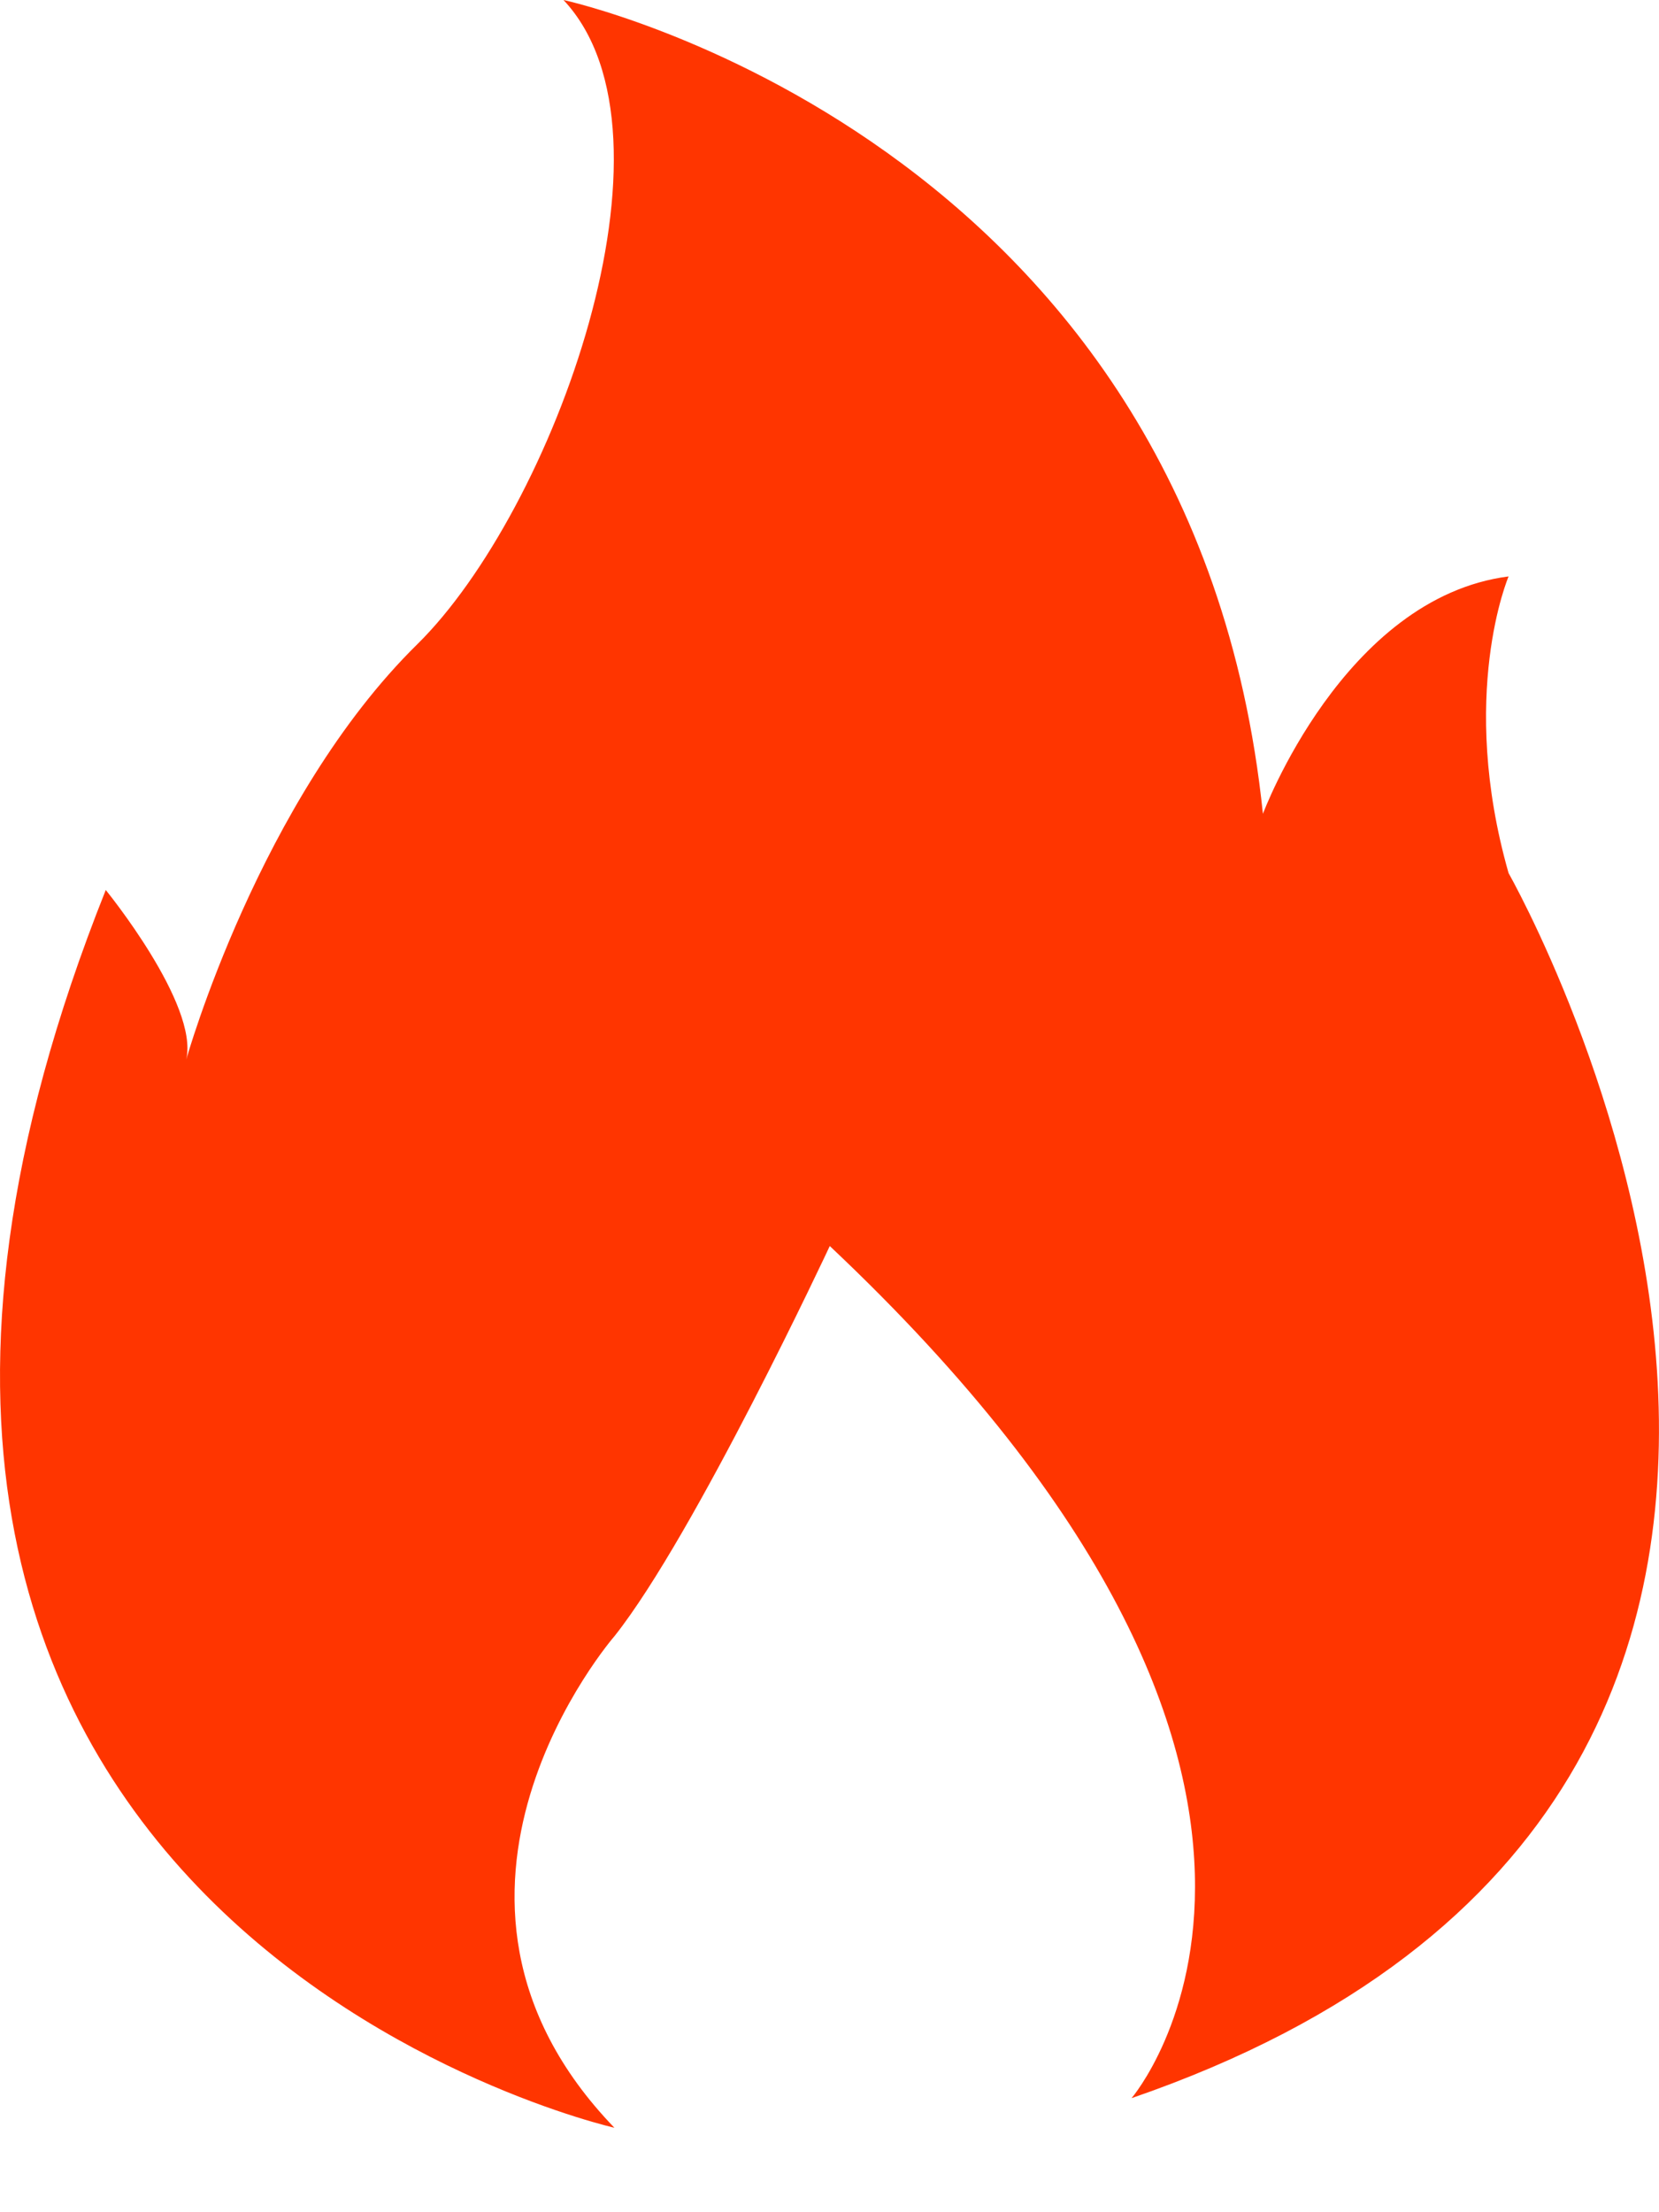 <?xml version="1.0" encoding="UTF-8"?>
<svg width="12px" height="16px" viewBox="0 0 12 16" version="1.1" xmlns="http://www.w3.org/2000/svg" xmlns:xlink="http://www.w3.org/1999/xlink">
    <!-- Generator: Sketch 60 (88103) - https://sketch.com -->
    <title>火花</title>
    <desc>Created with Sketch.</desc>
    <g id="首页" stroke="none" stroke-width="1" fill="none" fill-rule="evenodd">
        <g id="首页-医院需求" transform="translate(-285, -250)" fill="#FF3500" fill-rule="nonzero">
            <g id="编组-7" transform="translate(0, 242)">
                <g id="医院" transform="translate(10, 0)">
                    <g id="编组-17" transform="translate(186, 7)">
                        <g id="编组-16" transform="translate(89, 1)">
                            <path d="M4.444,15.389 C4.444,15.389 -2.208,13.888 0.765,6.437 C0.765,6.437 1.44,7.265 1.347,7.664 C1.347,7.664 1.876,5.783 3.018,4.66 C3.999,3.694 4.995,0.981 4.076,-2.66453526e-15 C4.076,-2.66453526e-15 8.628,0.981 9.135,5.886 C9.135,5.886 9.717,4.323 10.912,4.169 C10.912,4.169 10.545,5.027 10.912,6.315 C10.912,6.315 14.682,12.937 8.185,15.175 C8.185,15.175 10.133,12.906 6.002,9.012 C6.002,9.012 5.028,11.097 4.446,11.832 C4.444,11.834 2.819,13.703 4.444,15.389 Z" id="火花"></path>
                        </g>
                    </g>
                </g>
            </g>
        </g>
    </g>
</svg>